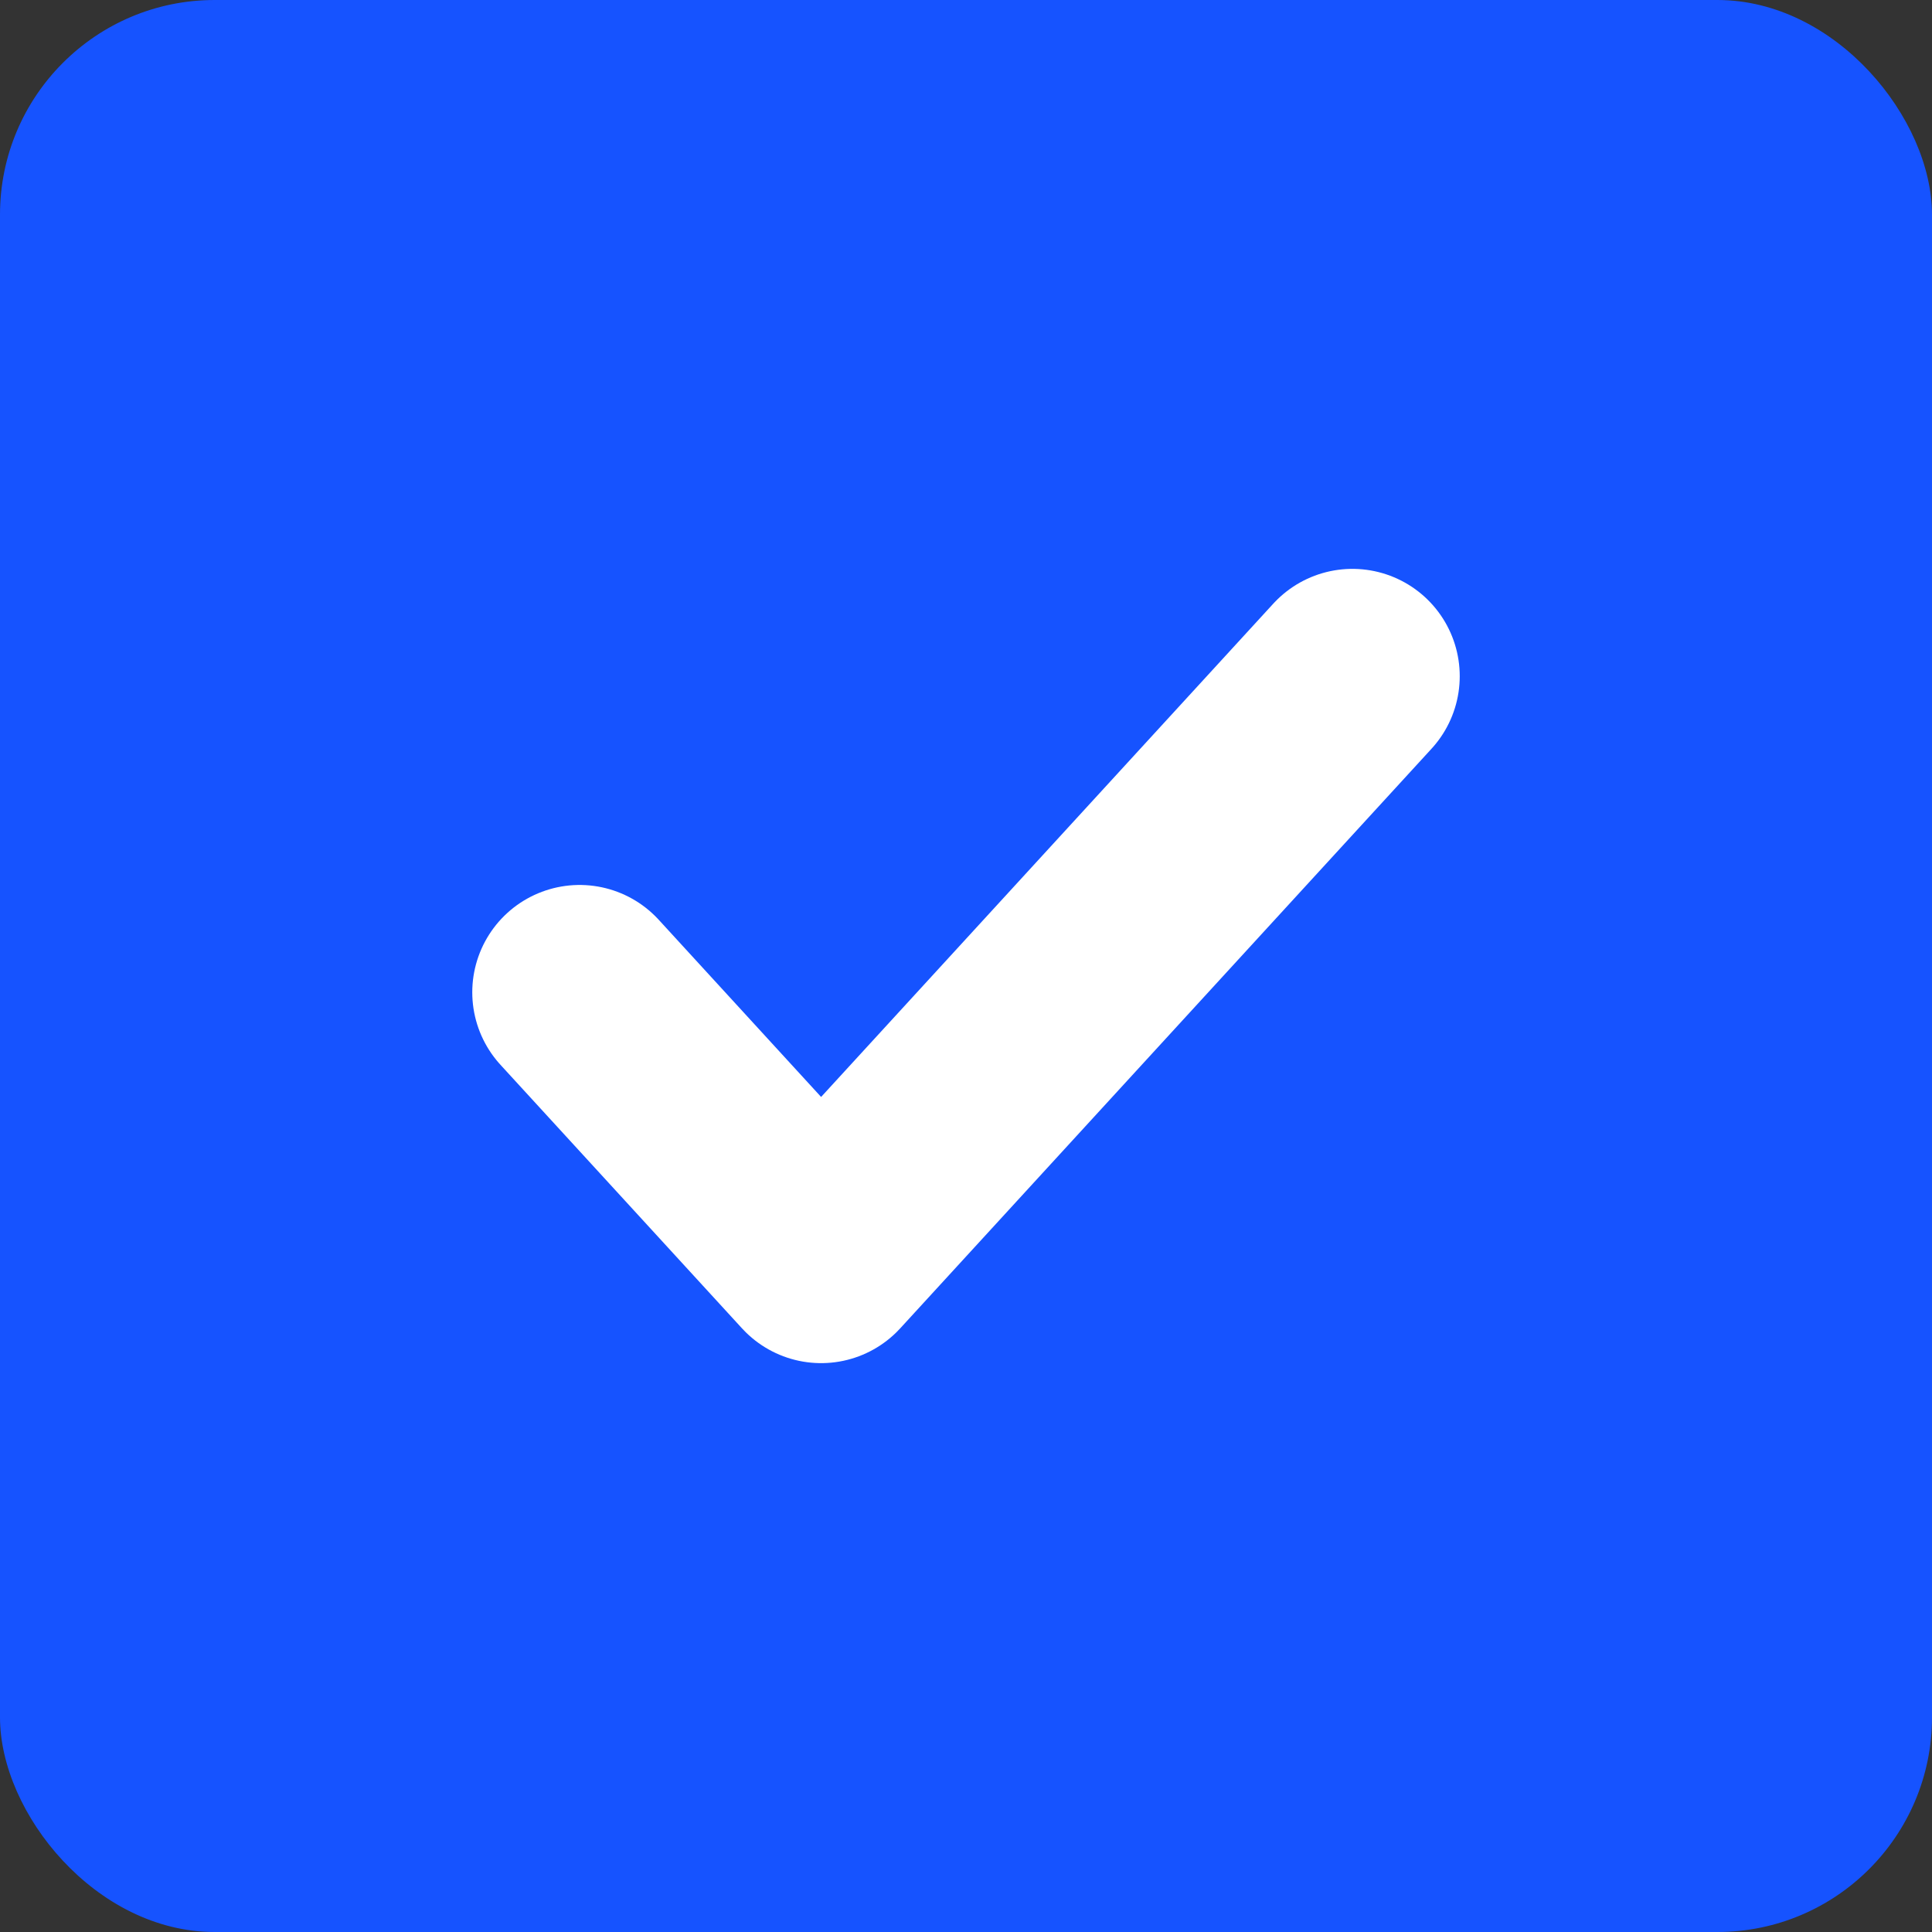 <svg width="18" height="18" viewBox="0 0 18 18" fill="none" xmlns="http://www.w3.org/2000/svg">
<rect x="0" y="0" width="18" height="18" fill="#333333" stroke="none"/>
<rect width="18" height="18" rx="2" fill="#1653FF"/>
<path d="M12.6 6.3L7.65 11.7L5.4 9.245" stroke="white" stroke-width="2" stroke-linecap="round" stroke-linejoin="round"/>
</svg>
